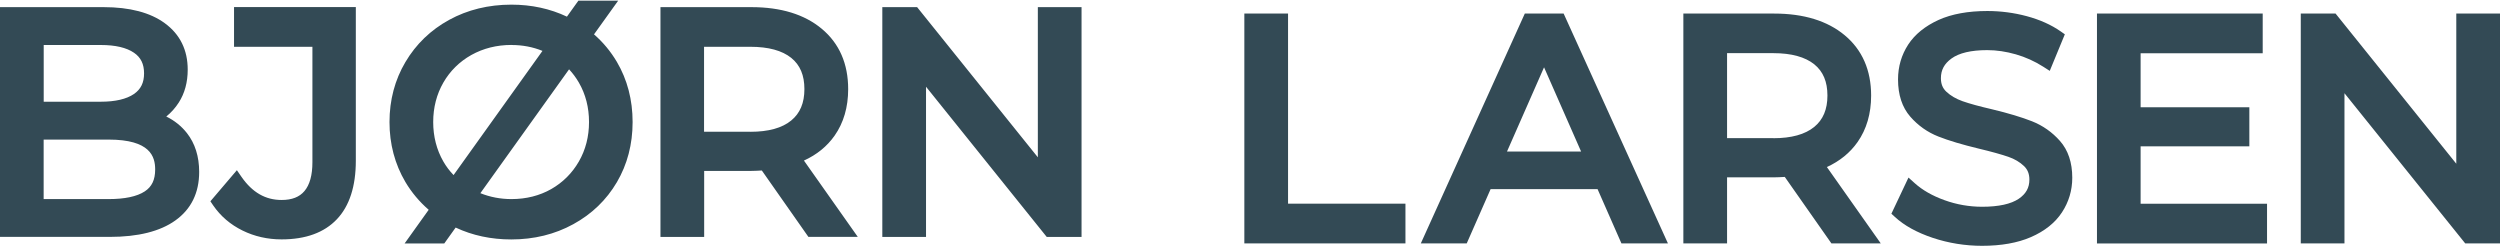 <svg width="1840" height="181" viewBox="0 0 1840 181" fill="none" xmlns="http://www.w3.org/2000/svg">
<path d="M74.213 74.862C84.877 74.862 93.094 72.937 98.601 69.175C103.671 65.675 106.031 60.862 106.031 53.993C106.031 47.124 103.671 42.268 98.601 38.812C93.094 35.049 84.921 33.124 74.213 33.124H32.168V74.862H74.213ZM79.895 146.526C91.826 146.526 100.786 144.644 106.512 140.882C111.756 137.469 114.204 132.351 114.204 124.738C114.204 115.288 110.664 102.731 79.895 102.731H32.124V146.526H79.895ZM0 174.395V5.255H76.267C95.454 5.255 110.62 9.236 121.328 17.112C132.517 25.293 138.155 36.799 138.155 51.237C138.155 60.468 135.97 68.606 131.599 75.431C129.064 79.412 125.961 82.869 122.377 85.756C128.452 88.731 133.566 92.844 137.587 97.963C143.531 105.531 146.59 115.157 146.59 126.532C146.59 141.932 140.69 153.963 129.02 162.276C117.832 170.282 101.617 174.351 80.812 174.351H0V174.395ZM552.27 97C565.557 97 575.653 94.2 582.34 88.688C588.852 83.35 592.043 75.781 592.043 65.587C592.043 55.393 588.896 47.912 582.383 42.618C575.653 37.193 565.557 34.437 552.27 34.437H518.179V96.956H552.27V97ZM595.015 174.395L560.705 125.482C557.602 125.657 555.023 125.788 553.013 125.788H518.267V174.395H486.099V5.255H553.013C574.735 5.255 592.13 10.593 604.805 21.18C617.742 31.943 624.254 46.906 624.254 65.631C624.254 78.887 620.889 90.394 614.289 99.8C608.738 107.719 601.133 113.888 591.693 118.175L631.334 174.351H595.015V174.395ZM770.407 174.395L681.553 63.837V174.395H649.385V5.255H674.997L763.851 115.769V5.255H796.019V174.395H770.407ZM207.211 176.189C196.94 176.189 187.281 174.001 178.496 169.67C169.58 165.295 162.324 159.082 156.861 151.12L154.851 148.145L174.344 125.263L177.796 130.251C185.751 141.669 195.41 147.182 207.254 147.182C214.859 147.182 220.366 145.038 224.081 140.619C227.971 136.026 229.938 128.894 229.938 119.444V34.437H172.246V5.211H261.887V118.307C261.887 137.119 257.21 151.601 247.945 161.357C238.635 171.201 224.955 176.189 207.254 176.189M376.44 33.081C365.601 33.081 355.68 35.574 346.895 40.474C338.198 45.374 331.248 52.2 326.31 60.775C321.371 69.35 318.836 79.15 318.836 89.825C318.836 100.5 321.371 110.3 326.31 118.875C328.408 122.507 330.855 125.788 333.827 128.851L399.255 37.456C392.218 34.568 384.57 33.124 376.44 33.124M353.582 142.194C360.663 145.038 368.355 146.526 376.44 146.526C387.28 146.526 397.113 144.032 405.68 139.176C414.246 134.276 421.108 127.451 426.047 118.875C430.986 110.3 433.521 100.5 433.521 89.825C433.521 79.15 431.029 69.394 426.047 60.775C423.993 57.231 421.633 54.037 418.835 51.018L353.538 142.194H353.582ZM297.813 179.164L315.514 154.401C308.696 148.495 302.927 141.626 298.381 133.969C290.602 120.8 286.668 105.969 286.668 89.825C286.668 73.681 290.602 58.806 298.381 45.681C306.161 32.512 317 22.055 330.593 14.618C344.142 7.18 359.57 3.418 376.397 3.418C391.126 3.418 404.893 6.393 417.262 12.255L425.697 0.486H454.98L437.192 25.293C443.879 31.112 449.517 37.937 454.019 45.549C461.711 58.631 465.601 73.506 465.601 89.825C465.601 106.144 461.711 121.019 454.019 134.101C446.326 147.182 435.531 157.595 421.895 165.032C408.346 172.47 393.005 176.232 376.309 176.232C361.493 176.232 347.726 173.301 335.357 167.482L326.965 179.207H297.638L297.813 179.164Z" fill="#334A55"/>
<path d="M915.836 179.125V9.985H948.004V149.9H1034.41V179.125H915.836ZM1163.69 111.53L1136.42 49.536L1109.15 111.53H1163.65H1163.69ZM1193.37 179.125L1175.8 139.181H1097.09L1079.52 179.125H1045.73L1122.26 9.985H1150.84L1227.59 179.125H1193.33H1193.37ZM1305.17 101.73C1318.46 101.73 1328.55 98.93 1335.28 93.418C1341.8 88.08 1344.99 80.511 1344.99 70.317C1344.99 60.123 1341.84 52.642 1335.33 47.348C1328.6 41.923 1318.46 39.123 1305.21 39.123H1271.12V101.643H1305.21L1305.17 101.73ZM1347.91 179.125L1313.6 130.212C1310.5 130.387 1307.92 130.518 1305.91 130.518H1271.12V179.125H1238.95V9.985H1305.87C1327.59 9.985 1344.99 15.367 1357.66 25.91C1370.6 36.673 1377.15 51.636 1377.15 70.361C1377.15 83.618 1373.79 95.124 1367.19 104.53C1361.64 112.449 1354.03 118.618 1344.59 122.949L1384.23 179.125H1347.91ZM1543.37 179.125V9.985H1665.35V39.211H1575.49V78.936H1655.52V107.724H1575.49V149.943H1668.54V179.169H1543.37V179.125ZM1814.39 179.125L1725.53 68.611V179.125H1693.37V9.985H1718.98L1807.83 120.499V9.985H1840V179.125H1814.39ZM1458.84 180.919C1446.38 180.919 1434.19 178.95 1422.61 175.1C1410.85 171.162 1401.41 165.956 1394.59 159.612L1392.06 157.293L1404.64 130.693L1409.32 134.893C1414.92 139.924 1422.26 144.124 1431.13 147.318C1440.05 150.556 1449.4 152.175 1458.84 152.175C1471.03 152.175 1480.13 150.162 1485.85 146.268C1491.14 142.637 1493.63 138.174 1493.63 132.224C1493.63 127.981 1492.36 124.831 1489.7 122.249C1486.64 119.318 1482.75 116.999 1478.16 115.424C1473.09 113.674 1465.75 111.618 1456.39 109.387C1444.24 106.455 1434.23 103.48 1426.72 100.505C1418.67 97.355 1411.68 92.411 1405.96 85.849C1399.97 78.98 1396.95 69.792 1396.95 58.461C1396.95 49.054 1399.49 40.436 1404.43 32.823C1409.36 25.254 1416.93 19.173 1426.8 14.666C1436.51 10.291 1448.57 8.104 1462.69 8.104C1472.48 8.104 1482.22 9.373 1491.71 11.91C1501.32 14.492 1509.71 18.254 1516.66 23.11L1519.72 25.254L1508.62 52.161L1503.9 49.142C1497.61 45.117 1490.79 42.054 1483.67 39.998C1476.5 37.942 1469.42 36.892 1462.6 36.892C1450.75 36.892 1441.88 38.992 1436.29 43.061C1431 46.911 1428.51 51.505 1428.51 57.542C1428.51 61.786 1429.78 64.936 1432.49 67.474C1435.63 70.449 1439.65 72.767 1444.42 74.474C1449.62 76.311 1456.83 78.28 1465.92 80.38C1478.16 83.311 1488.12 86.33 1495.55 89.261C1503.51 92.411 1510.46 97.311 1516.14 103.743C1522.13 110.524 1525.19 119.624 1525.19 130.824C1525.19 140.099 1522.61 148.675 1517.58 156.331C1512.55 163.987 1504.86 170.112 1494.81 174.487C1484.98 178.775 1472.87 180.919 1458.75 180.919" fill="#334A55"/>
</svg>
